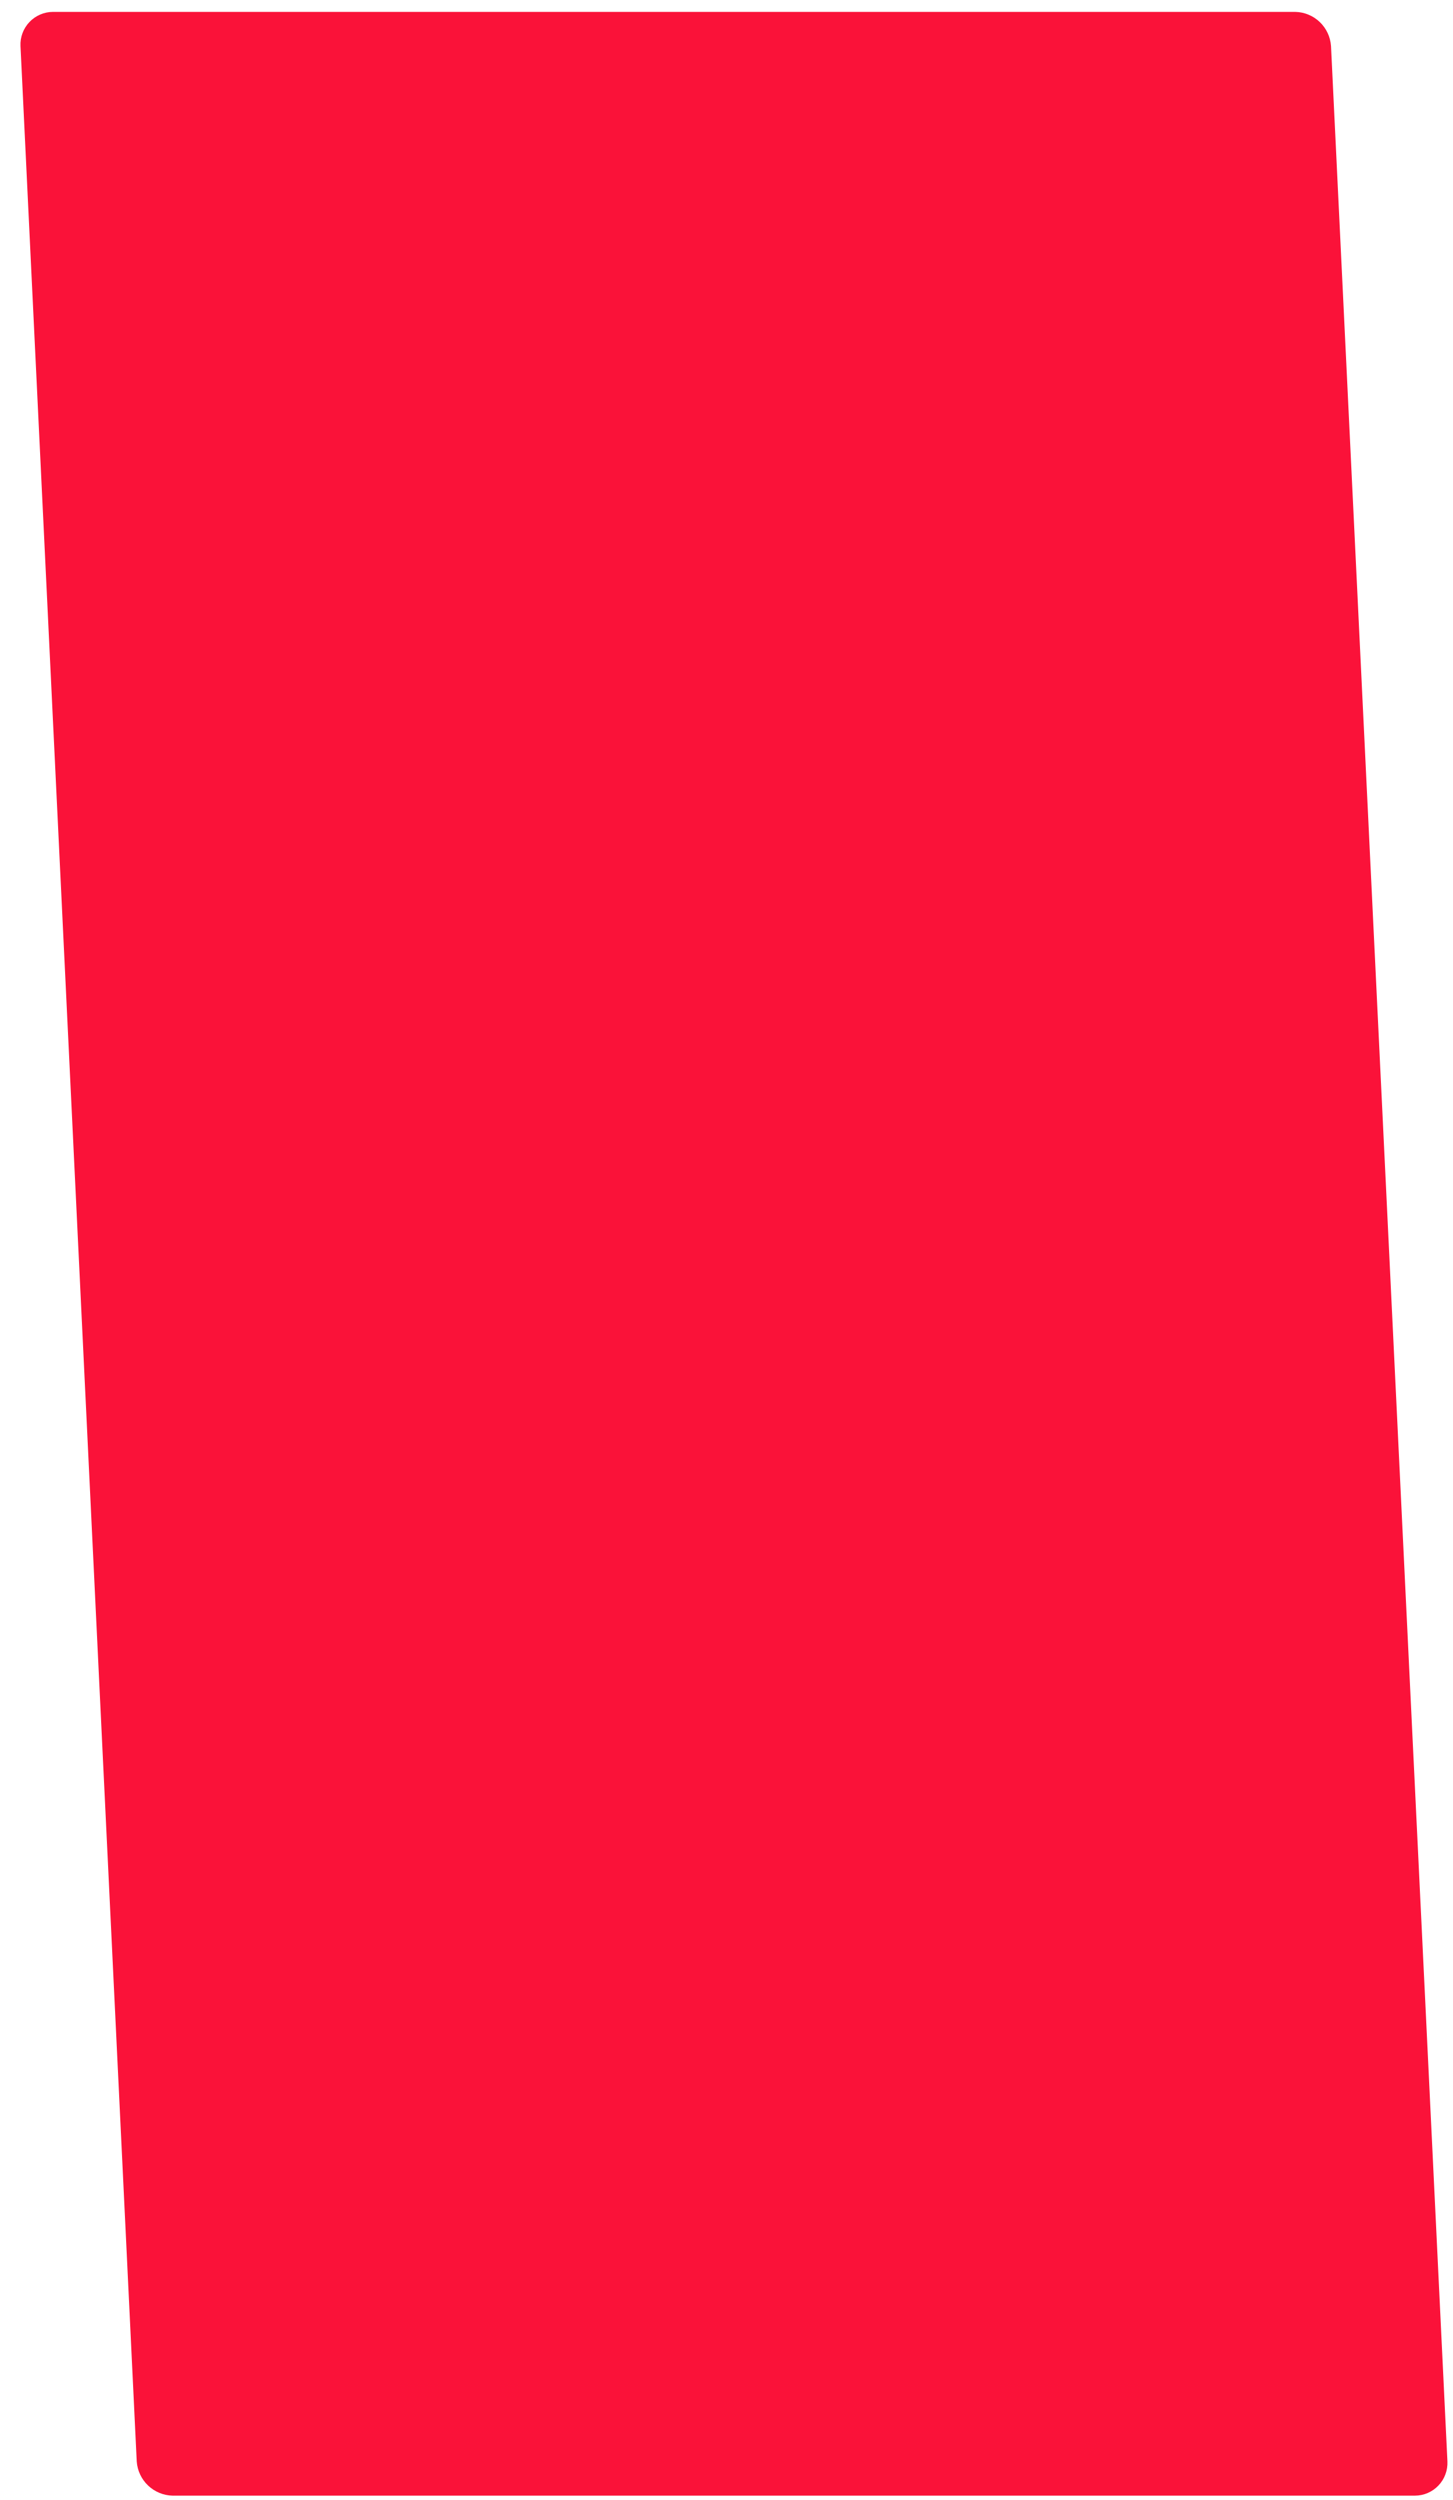 <?xml version="1.0" encoding="UTF-8" standalone="no"?><svg width='68' height='117' viewBox='0 0 68 117' fill='none' xmlns='http://www.w3.org/2000/svg'>
<path d='M8.075 116.784C7.647 116.773 7.238 116.603 6.928 116.308C6.618 116.012 6.429 115.611 6.399 115.184L0.959 2.156C0.949 1.95 0.981 1.744 1.053 1.55C1.126 1.357 1.236 1.18 1.379 1.03C1.521 0.881 1.692 0.762 1.882 0.68C2.072 0.599 2.276 0.556 2.483 0.556H60.615C61.044 0.565 61.453 0.734 61.764 1.03C62.074 1.327 62.262 1.728 62.291 2.156L67.739 115.184C67.748 115.39 67.716 115.596 67.644 115.789C67.573 115.982 67.462 116.159 67.32 116.308C67.178 116.458 67.007 116.577 66.818 116.659C66.629 116.741 66.425 116.783 66.219 116.784H8.075Z' fill='#FA1239'/>
</svg>
